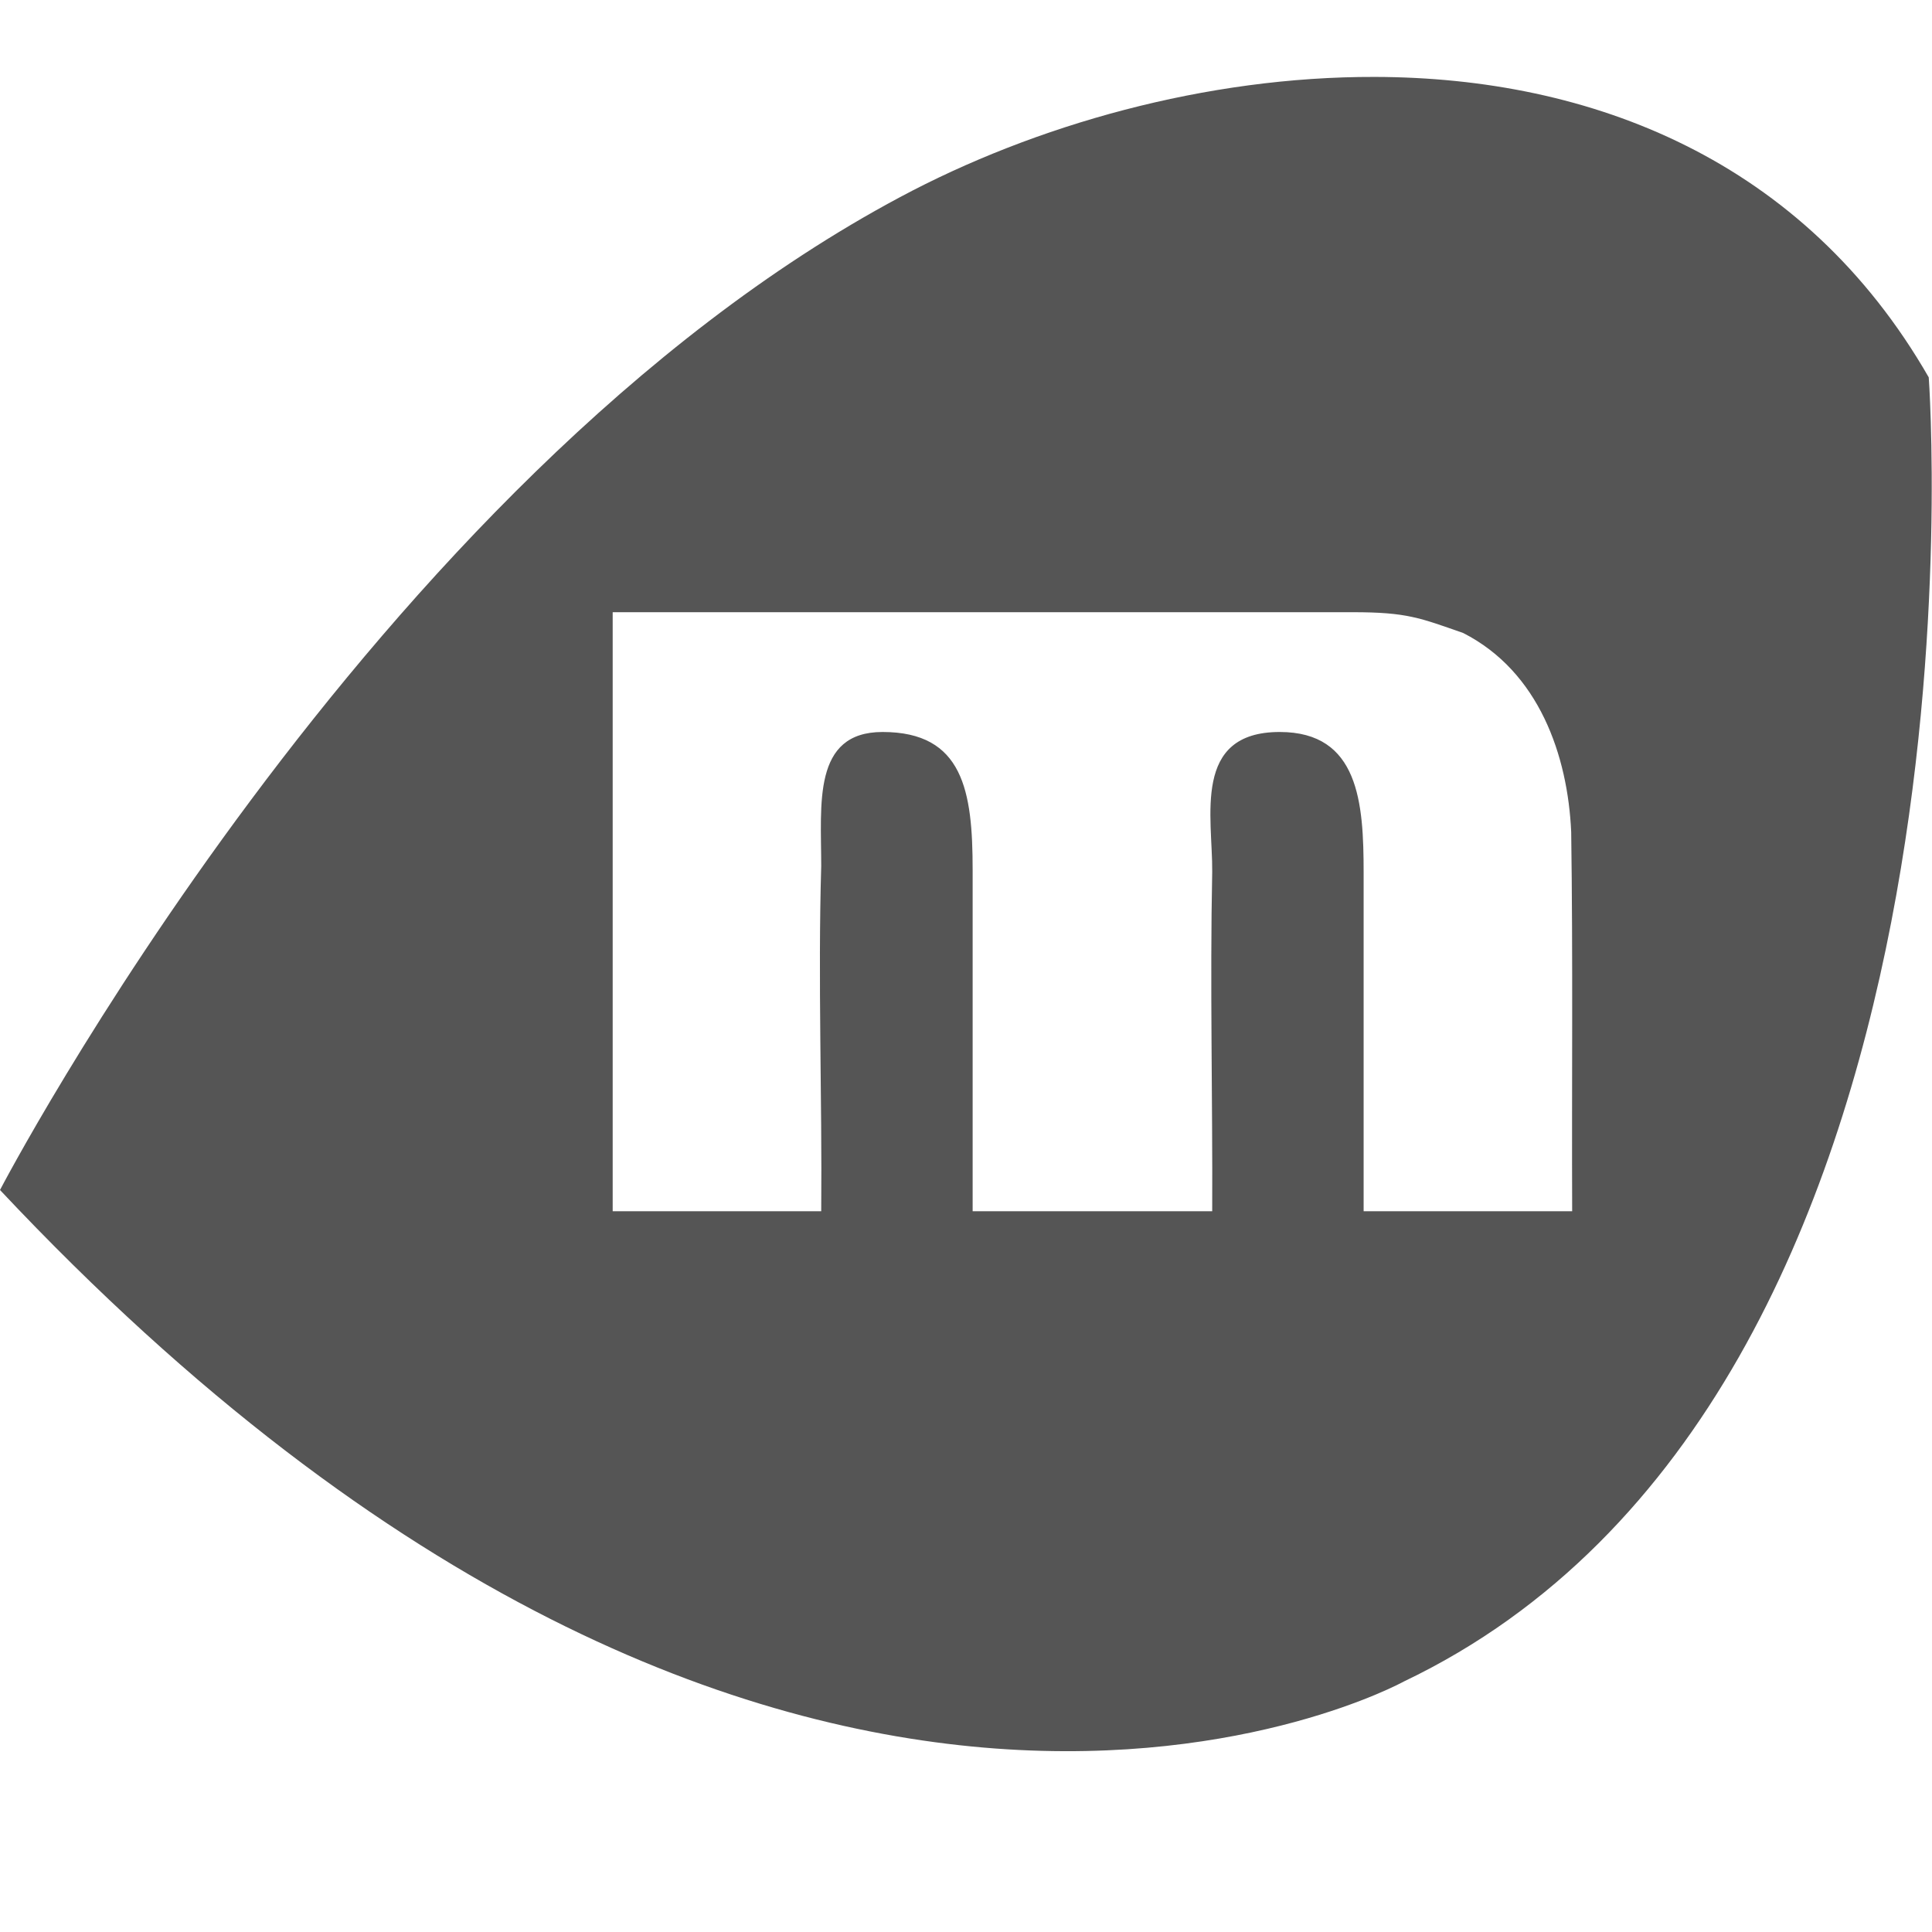 
<svg xmlns="http://www.w3.org/2000/svg" xmlns:xlink="http://www.w3.org/1999/xlink" width="16px" height="16px" viewBox="0 0 16 16" version="1.1">
<g id="surface1">
<path style=" stroke:none;fill-rule:evenodd;fill:#555555;fill-opacity:1;" d="M 11.387 0.637 C 9.988 0.633 8.57 1.035 7.453 1.633 C 3.062 3.977 0 9.855 0 9.855 C 6.488 16.762 11.625 13.926 11.625 13.926 C 16.594 11.555 15.973 3.125 15.973 3.125 C 14.938 1.324 13.18 0.641 11.387 0.637 Z M 5.074 5.07 C 6.68 5.07 10.277 5.07 11.203 5.07 C 11.652 5.07 11.758 5.117 12.117 5.242 C 12.746 5.562 12.984 6.258 13.012 6.891 C 13.027 7.941 13.016 8.984 13.02 10.031 L 11.293 10.031 L 11.293 7.227 C 11.293 6.648 11.254 6.062 10.598 6.062 C 9.871 6.062 10.043 6.766 10.039 7.219 C 10.02 8.156 10.043 9.094 10.039 10.031 L 8.055 10.031 L 8.055 7.203 C 8.055 6.551 7.977 6.062 7.309 6.062 C 6.727 6.062 6.801 6.66 6.801 7.172 C 6.773 8.125 6.809 9.078 6.801 10.031 L 5.074 10.031 Z M 5.074 5.07 "/>
</g>
</svg>
